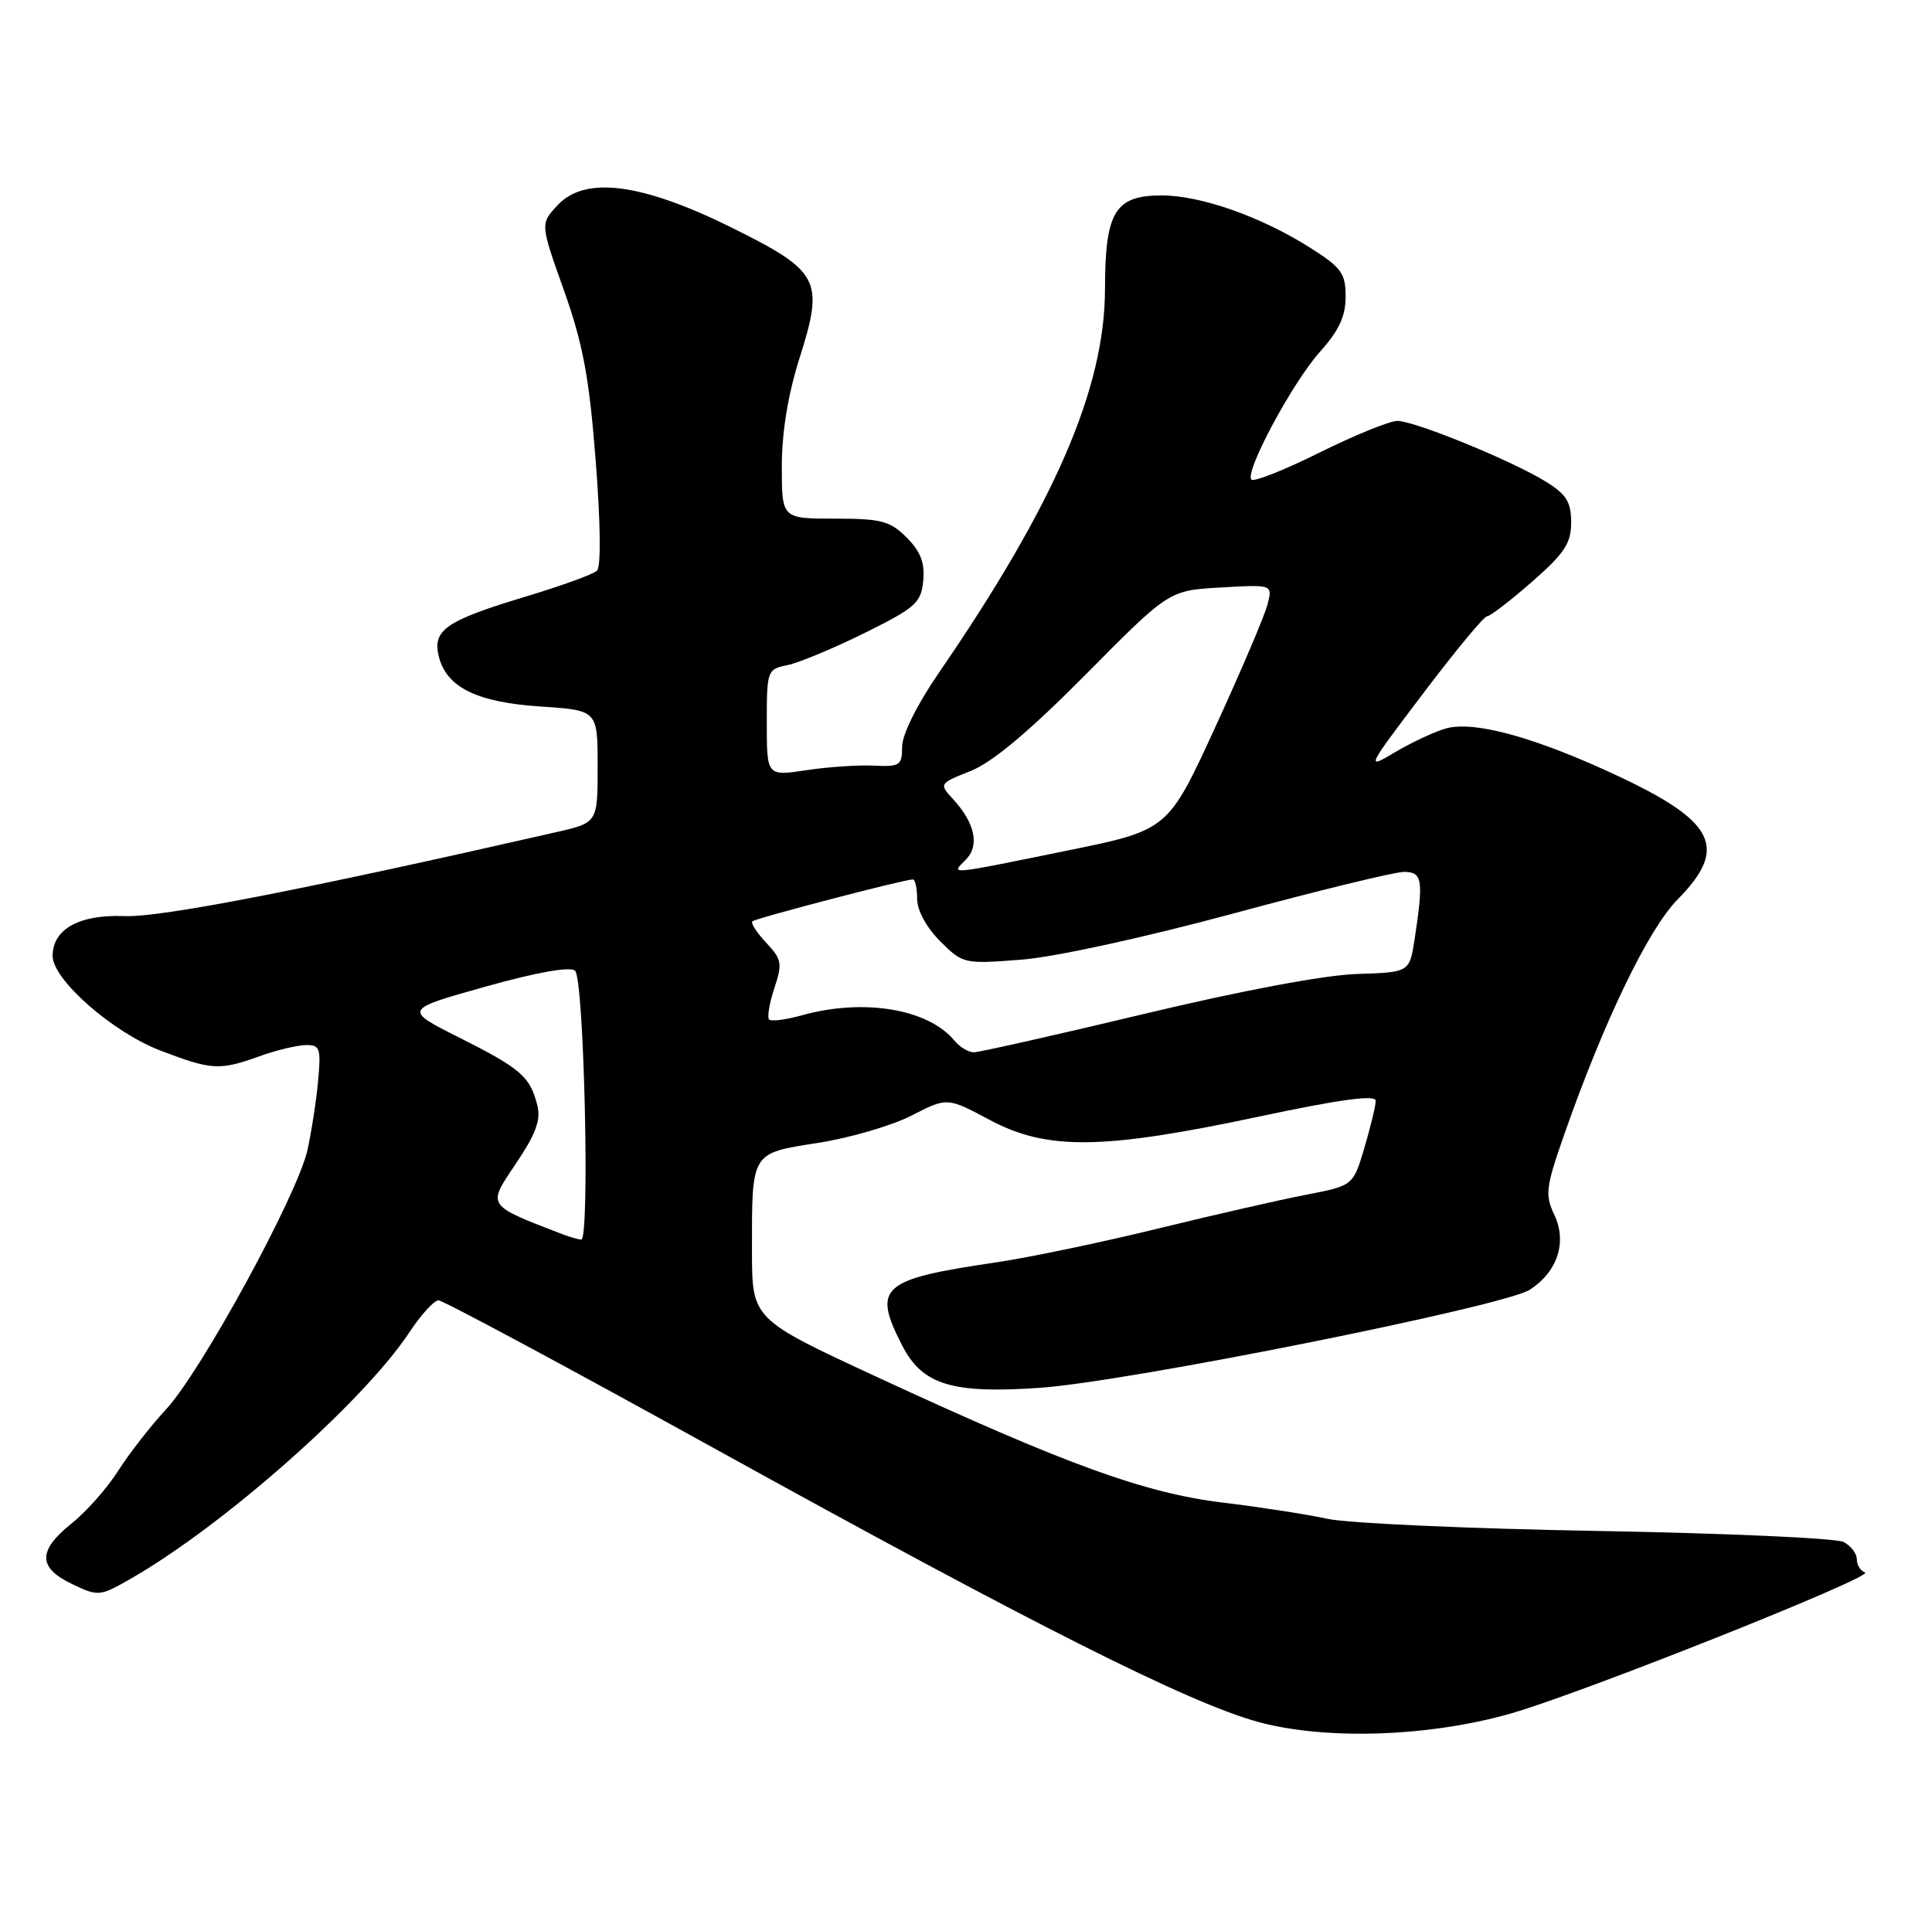 <?xml version="1.0" encoding="UTF-8" standalone="no"?>
<!DOCTYPE svg PUBLIC "-//W3C//DTD SVG 1.1//EN" "http://www.w3.org/Graphics/SVG/1.1/DTD/svg11.dtd" >
<svg xmlns="http://www.w3.org/2000/svg" xmlns:xlink="http://www.w3.org/1999/xlink" version="1.1" viewBox="0 0 257 256">
 <g >
 <path fill="currentColor"
d=" M 201.00 227.96 C 210.55 225.22 249.55 209.68 248.09 209.20 C 247.49 209.00 247.00 208.21 247.00 207.45 C 247.00 206.69 246.21 205.66 245.25 205.15 C 244.29 204.64 229.55 203.98 212.50 203.68 C 195.45 203.38 179.30 202.66 176.60 202.07 C 173.91 201.48 167.64 200.51 162.68 199.91 C 152.24 198.64 141.92 194.89 116.77 183.25 C 100.04 175.50 100.04 175.50 100.03 166.50 C 100.02 153.15 99.84 153.46 108.83 152.05 C 113.05 151.39 118.64 149.76 121.25 148.42 C 126.00 145.98 126.00 145.98 131.64 148.99 C 139.28 153.06 146.60 152.98 167.25 148.60 C 178.24 146.26 183.00 145.61 183.00 146.45 C 183.00 147.10 182.32 149.91 181.50 152.69 C 180.00 157.74 180.00 157.74 173.75 158.95 C 170.31 159.61 161.43 161.64 154.00 163.46 C 146.57 165.28 136.90 167.30 132.50 167.95 C 117.19 170.20 116.03 171.22 119.98 178.95 C 122.68 184.25 126.63 185.46 138.42 184.63 C 150.17 183.80 200.17 173.77 203.52 171.58 C 207.21 169.16 208.48 165.24 206.75 161.60 C 205.50 158.96 205.63 157.94 208.06 150.99 C 213.35 135.87 219.27 123.60 223.19 119.63 C 229.84 112.89 228.21 109.39 215.65 103.44 C 204.46 98.15 196.11 95.82 192.28 96.93 C 190.75 97.38 187.72 98.80 185.55 100.09 C 181.66 102.40 181.73 102.27 189.34 92.22 C 193.59 86.60 197.40 82.00 197.80 82.00 C 198.21 82.00 200.89 79.94 203.77 77.42 C 208.12 73.61 209.00 72.28 209.00 69.50 C 209.00 66.79 208.37 65.77 205.62 64.07 C 201.10 61.28 188.19 56.00 185.88 56.00 C 184.86 56.00 180.21 57.89 175.55 60.20 C 170.89 62.52 166.80 64.14 166.47 63.81 C 165.51 62.84 171.94 50.85 175.63 46.75 C 178.11 43.99 179.00 42.06 179.00 39.48 C 179.00 36.37 178.45 35.60 174.30 32.97 C 167.77 28.83 159.74 26.00 154.52 26.00 C 148.32 26.00 147.00 28.18 146.99 38.47 C 146.96 51.69 140.32 67.03 124.85 89.57 C 121.99 93.74 120.00 97.75 120.00 99.34 C 120.00 101.84 119.70 102.03 116.25 101.86 C 114.19 101.76 110.14 102.03 107.25 102.47 C 102.00 103.26 102.00 103.26 102.00 96.15 C 102.00 89.19 102.06 89.03 104.75 88.49 C 106.26 88.18 110.88 86.26 115.00 84.22 C 121.80 80.85 122.53 80.20 122.81 77.27 C 123.04 74.88 122.47 73.38 120.61 71.52 C 118.39 69.30 117.24 69.00 111.05 69.00 C 104.00 69.00 104.00 69.00 104.00 62.04 C 104.00 57.52 104.82 52.51 106.32 47.76 C 109.66 37.24 109.10 36.13 97.39 30.31 C 85.38 24.36 77.84 23.37 74.18 27.29 C 71.86 29.77 71.86 29.77 75.02 38.64 C 77.55 45.77 78.38 50.19 79.24 61.29 C 79.89 69.58 79.96 75.42 79.41 75.93 C 78.91 76.40 74.67 77.94 70.00 79.35 C 59.31 82.57 57.49 83.82 58.37 87.33 C 59.40 91.46 63.43 93.44 71.95 94.00 C 79.50 94.50 79.50 94.50 79.50 101.98 C 79.50 109.45 79.50 109.45 74.00 110.71 C 40.27 118.40 21.38 122.08 16.55 121.88 C 10.55 121.64 7.00 123.61 7.00 127.18 C 7.00 130.33 14.98 137.34 21.34 139.77 C 28.18 142.38 29.19 142.44 34.50 140.53 C 36.70 139.74 39.46 139.07 40.63 139.04 C 42.56 139.00 42.72 139.43 42.32 143.75 C 42.09 146.36 41.44 150.53 40.90 153.00 C 39.58 158.96 26.78 182.44 22.09 187.50 C 20.05 189.70 17.18 193.38 15.72 195.68 C 14.26 197.98 11.47 201.13 9.53 202.68 C 5.01 206.29 5.03 208.57 9.58 210.74 C 13.07 212.41 13.27 212.39 17.33 210.07 C 29.65 203.04 48.34 186.51 54.46 177.25 C 56.00 174.91 57.75 173.00 58.33 173.00 C 58.92 173.00 75.17 181.72 94.45 192.38 C 137.56 216.22 158.15 226.58 167.41 229.10 C 176.38 231.54 190.14 231.07 201.00 227.96 Z  M 75.00 164.27 C 64.63 160.28 64.79 160.52 68.59 154.86 C 71.27 150.89 71.97 149.00 71.48 147.07 C 70.52 143.24 69.30 142.17 61.15 138.07 C 53.68 134.32 53.68 134.32 64.59 131.26 C 71.49 129.33 75.87 128.56 76.50 129.15 C 77.70 130.29 78.49 165.04 77.31 164.92 C 76.87 164.88 75.83 164.58 75.00 164.27 Z  M 126.95 138.43 C 123.44 134.21 114.88 132.79 106.66 135.08 C 104.54 135.67 102.58 135.92 102.31 135.64 C 102.03 135.36 102.34 133.49 103.00 131.49 C 104.10 128.18 104.00 127.63 101.93 125.43 C 100.68 124.10 99.85 122.82 100.08 122.58 C 100.49 122.17 120.28 117.00 121.43 117.00 C 121.74 117.00 122.00 118.16 122.00 119.58 C 122.00 121.12 123.23 123.38 125.06 125.22 C 128.08 128.23 128.23 128.27 135.81 127.68 C 140.28 127.34 152.10 124.76 164.00 121.55 C 175.28 118.50 185.51 116.00 186.75 116.00 C 189.22 116.00 189.38 117.02 188.18 124.93 C 187.50 129.36 187.50 129.36 180.50 129.58 C 176.23 129.71 165.17 131.79 152.16 134.90 C 140.43 137.71 130.24 140.00 129.53 140.00 C 128.83 140.00 127.66 139.30 126.95 138.43 Z  M 128.46 114.39 C 130.33 112.53 129.72 109.54 126.83 106.38 C 124.89 104.26 124.89 104.26 129.15 102.56 C 132.04 101.40 136.96 97.27 144.46 89.70 C 155.50 78.55 155.50 78.55 162.39 78.16 C 169.28 77.76 169.28 77.76 168.62 80.38 C 168.26 81.83 165.13 89.18 161.67 96.72 C 155.37 110.44 155.37 110.44 141.93 113.17 C 125.84 116.45 126.47 116.39 128.46 114.39 Z "/>
</g>
</svg>